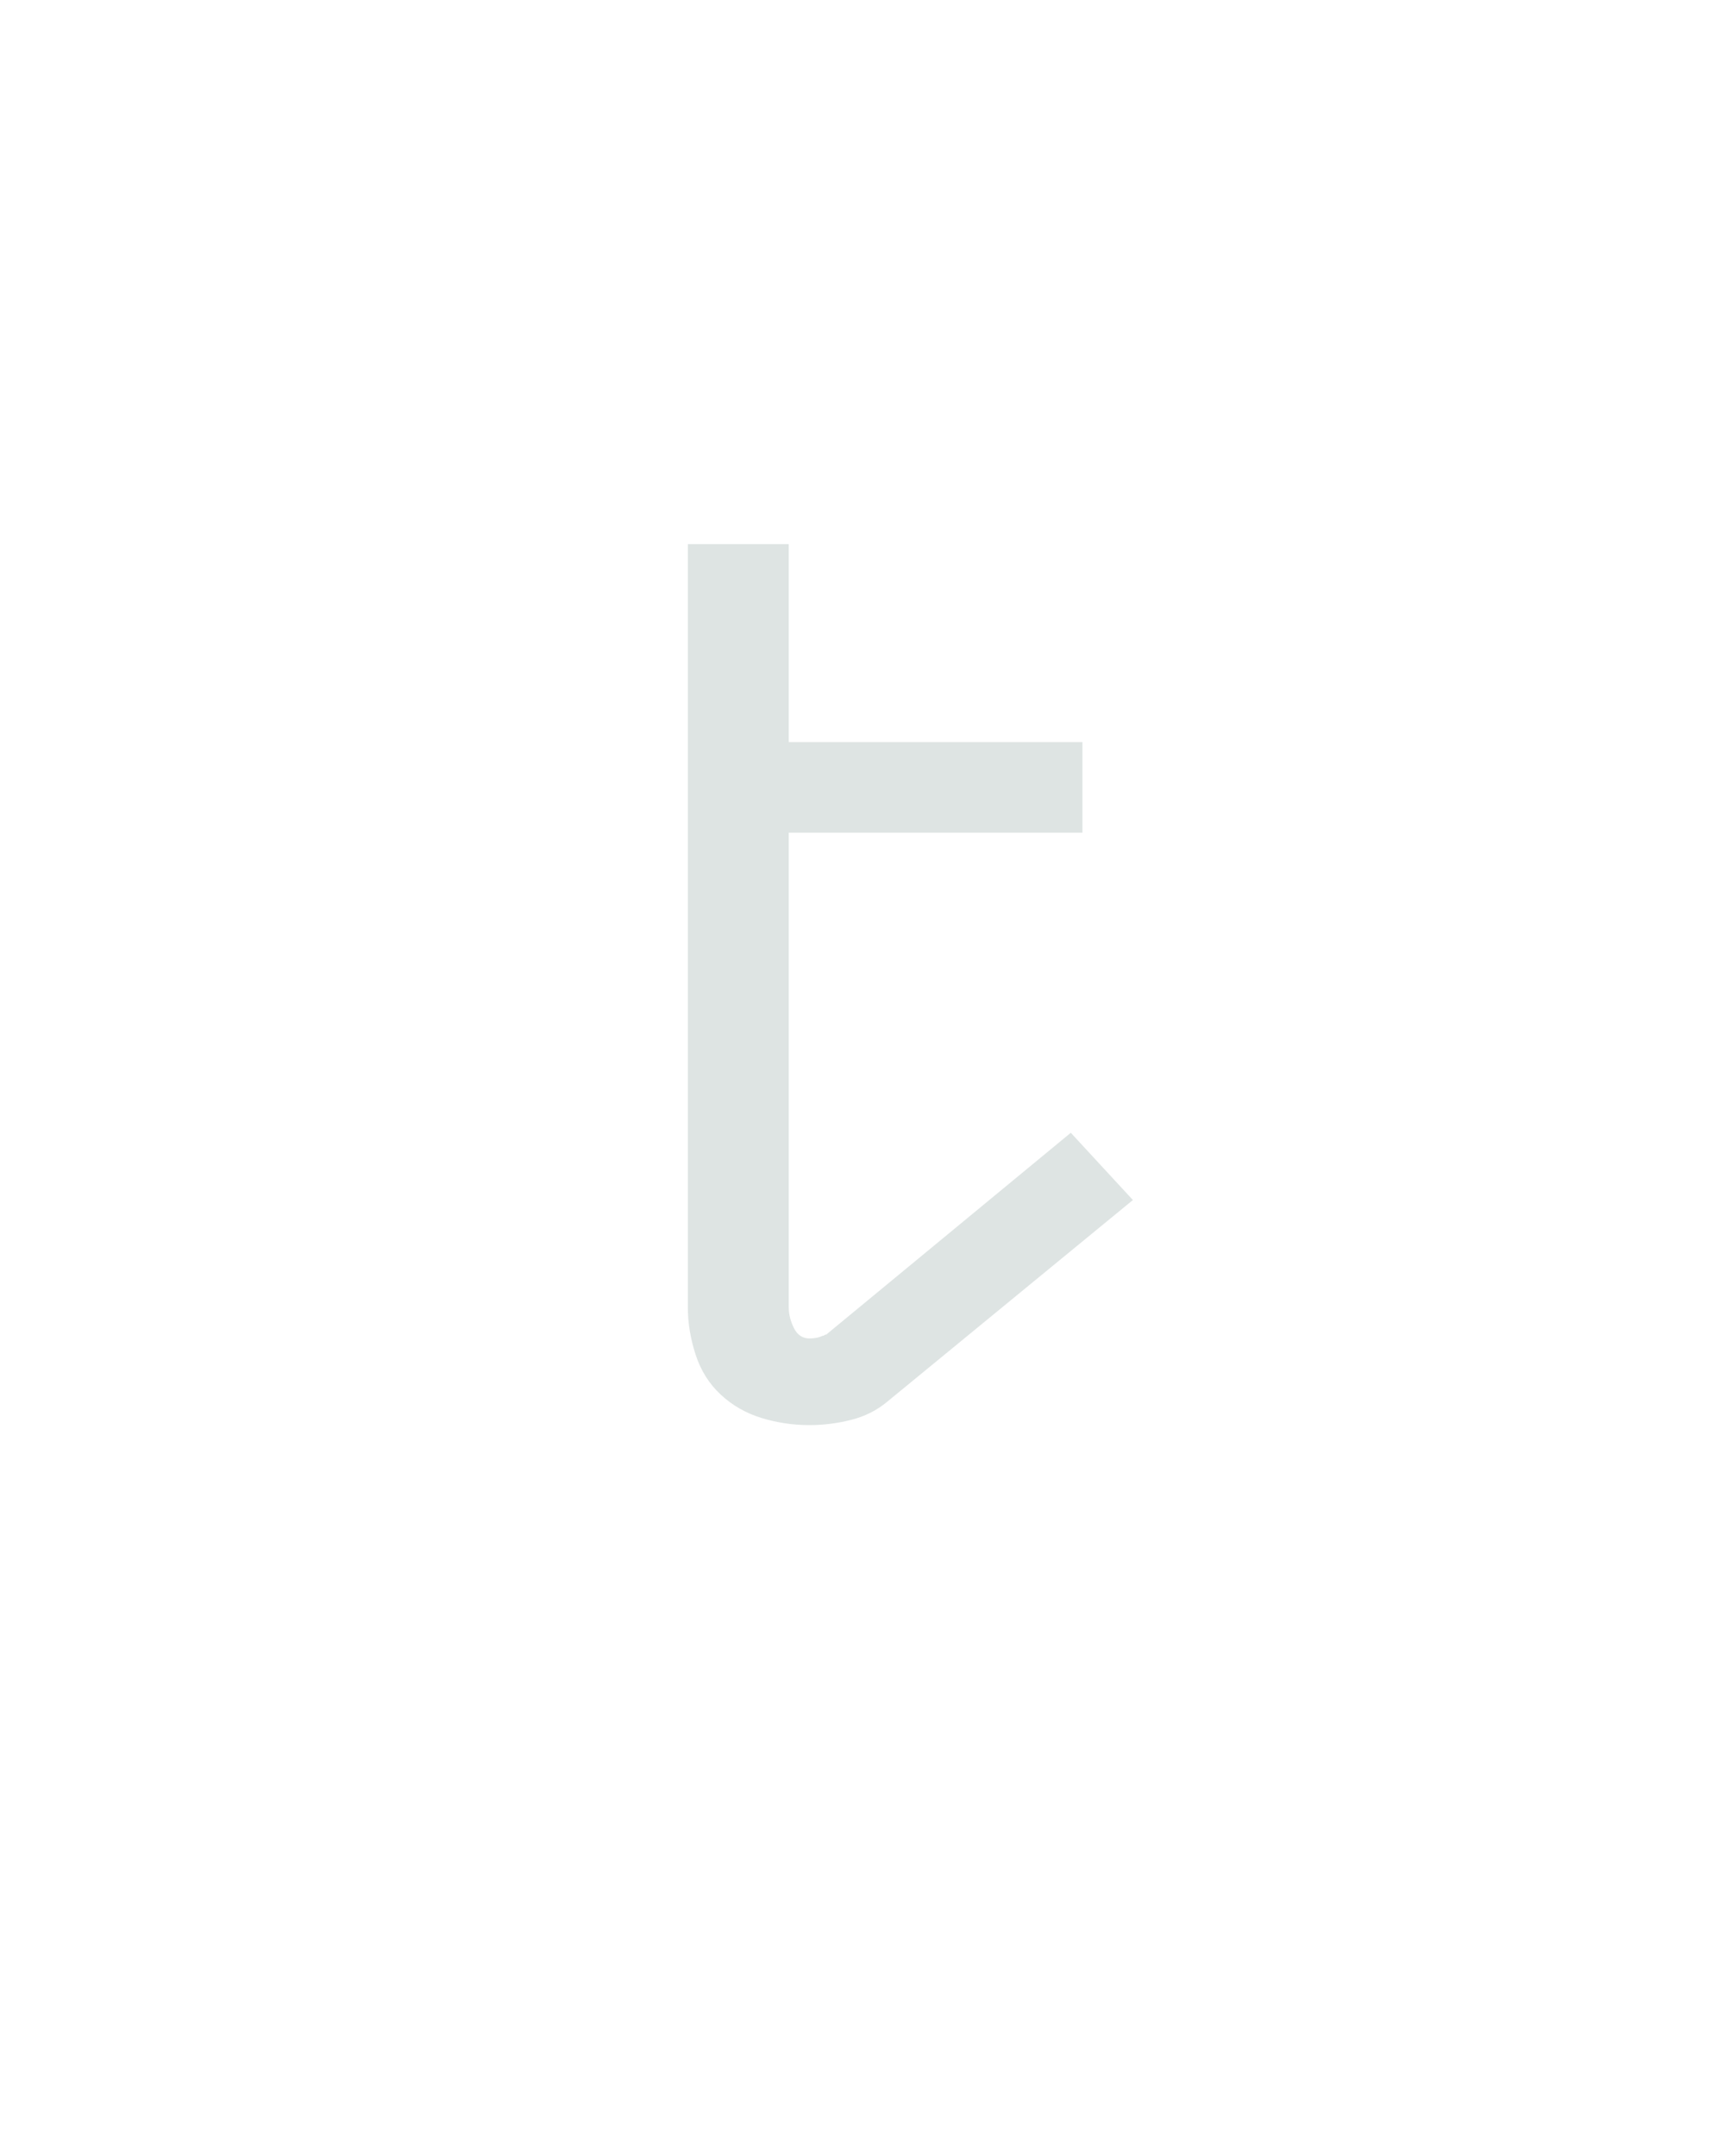 <?xml version="1.0" encoding="UTF-8" standalone="no"?>
<svg height="160" viewBox="0 0 128 160" width="128" xmlns="http://www.w3.org/2000/svg">
<defs>
<path d="M 209 8 Q 190 8 172 2.5 Q 154 -3 140.5 -15.5 Q 127 -28 121 -46.5 Q 115 -65 115 -83 L 115 -673 L 193 -673 L 193 -520 L 420 -520 L 420 -450 L 193 -450 L 193 -83 Q 193 -75 197 -67 Q 201 -59 209 -59 Q 212 -59 214.5 -59.5 Q 217 -60 219 -61 Q 220 -61 220.5 -61.5 Q 221 -62 222 -62 L 411 -218 L 459 -166 L 269 -10 Q 257 -0 241 4 Q 225 8 209 8 Z " id="path1"/>
</defs>
<g>
<g data-source-text="t" fill="#dee4e3" transform="translate(40 104.992) rotate(0) scale(0.096)">
<use href="#path1" transform="translate(0 0)"/>
</g>
</g>
</svg>